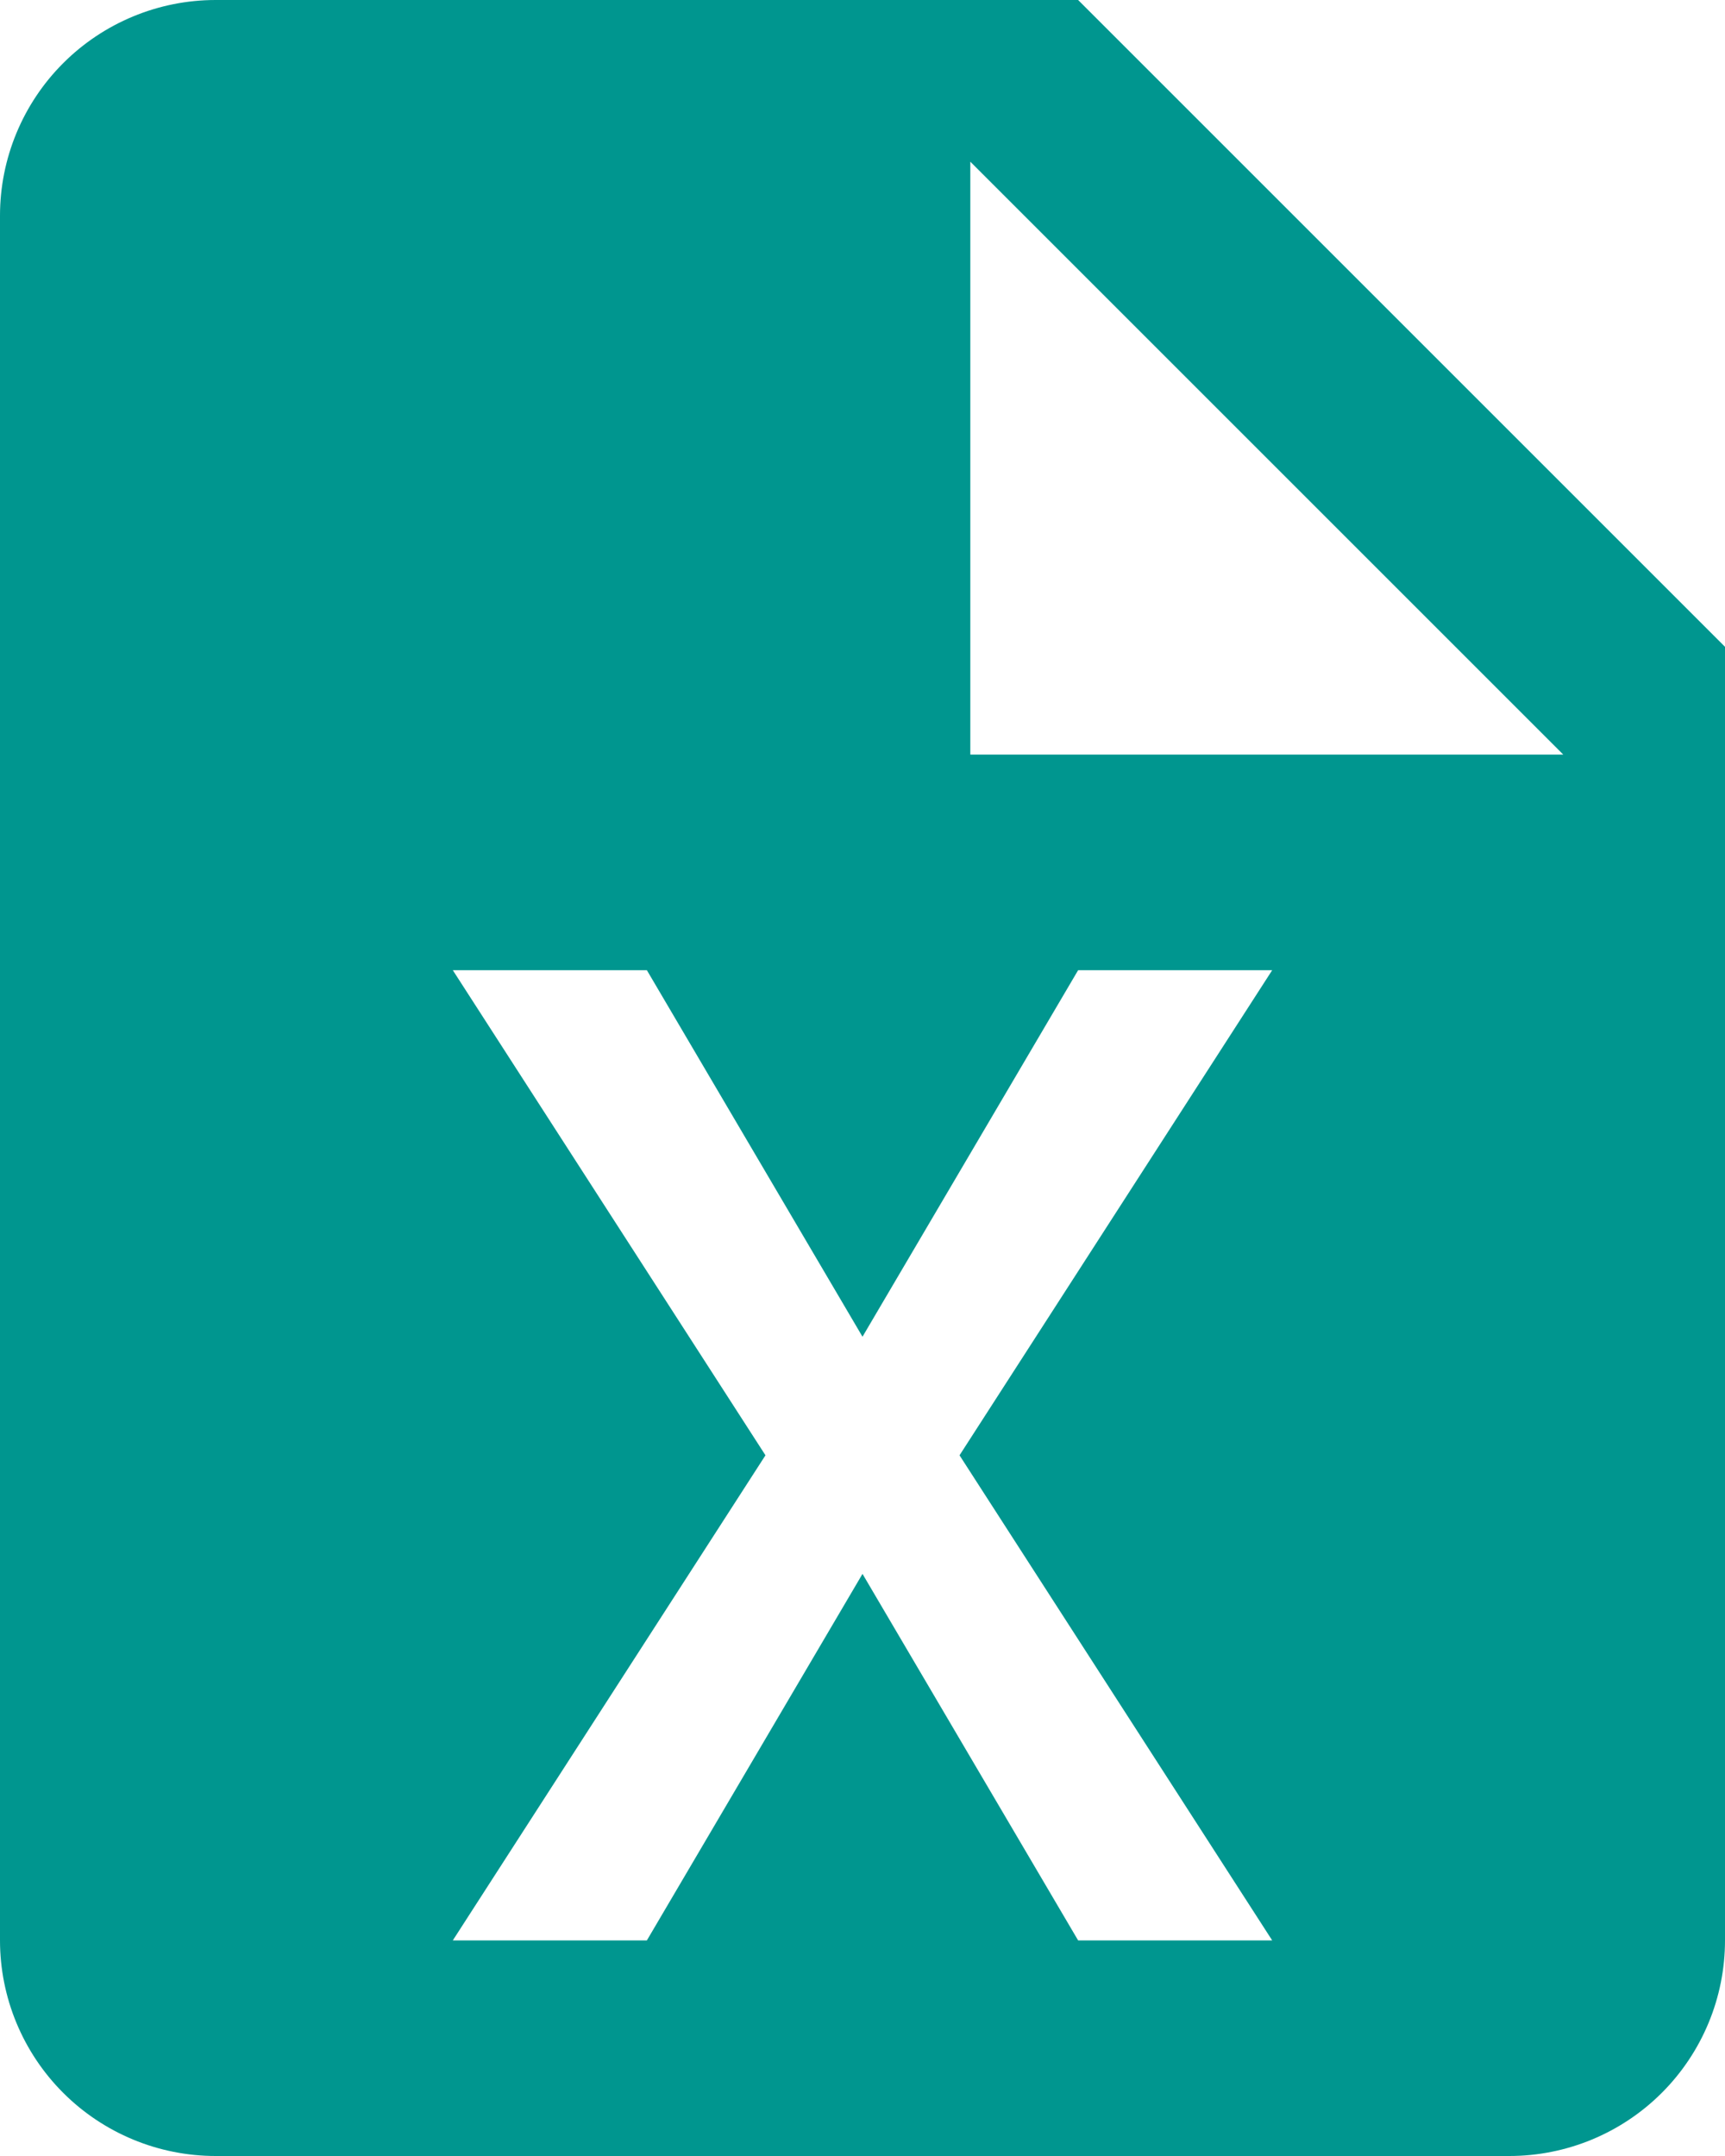 <svg width="16" height="20" viewBox="0 0 16 20" fill="none" xmlns="http://www.w3.org/2000/svg">
<path d="M10 0H2C1.47 0 0.961 0.211 0.586 0.586C0.211 0.961 0 1.47 0 2V18C0 18.53 0.211 19.039 0.586 19.414C0.961 19.789 1.47 20 2 20H14C14.53 20 15.039 19.789 15.414 19.414C15.789 19.039 16 18.53 16 18V6L10 0ZM11.8 18H10L8 14.6L6 18H4.2L7.1 13.5L4.2 9H6L8 12.4L10 9H11.8L8.9 13.5L11.8 18ZM9 7V1.5L14.5 7H9Z" fill="url(#paint0_linear)"/>
<defs>
<linearGradient id="paint0_linear" x1="8" y1="0" x2="8" y2="20" gradientUnits="userSpaceOnUse">
<stop stop-color="#00968F"/>
<stop offset="1" stop-color="#00968F"/>
</linearGradient>
</defs>
</svg>
